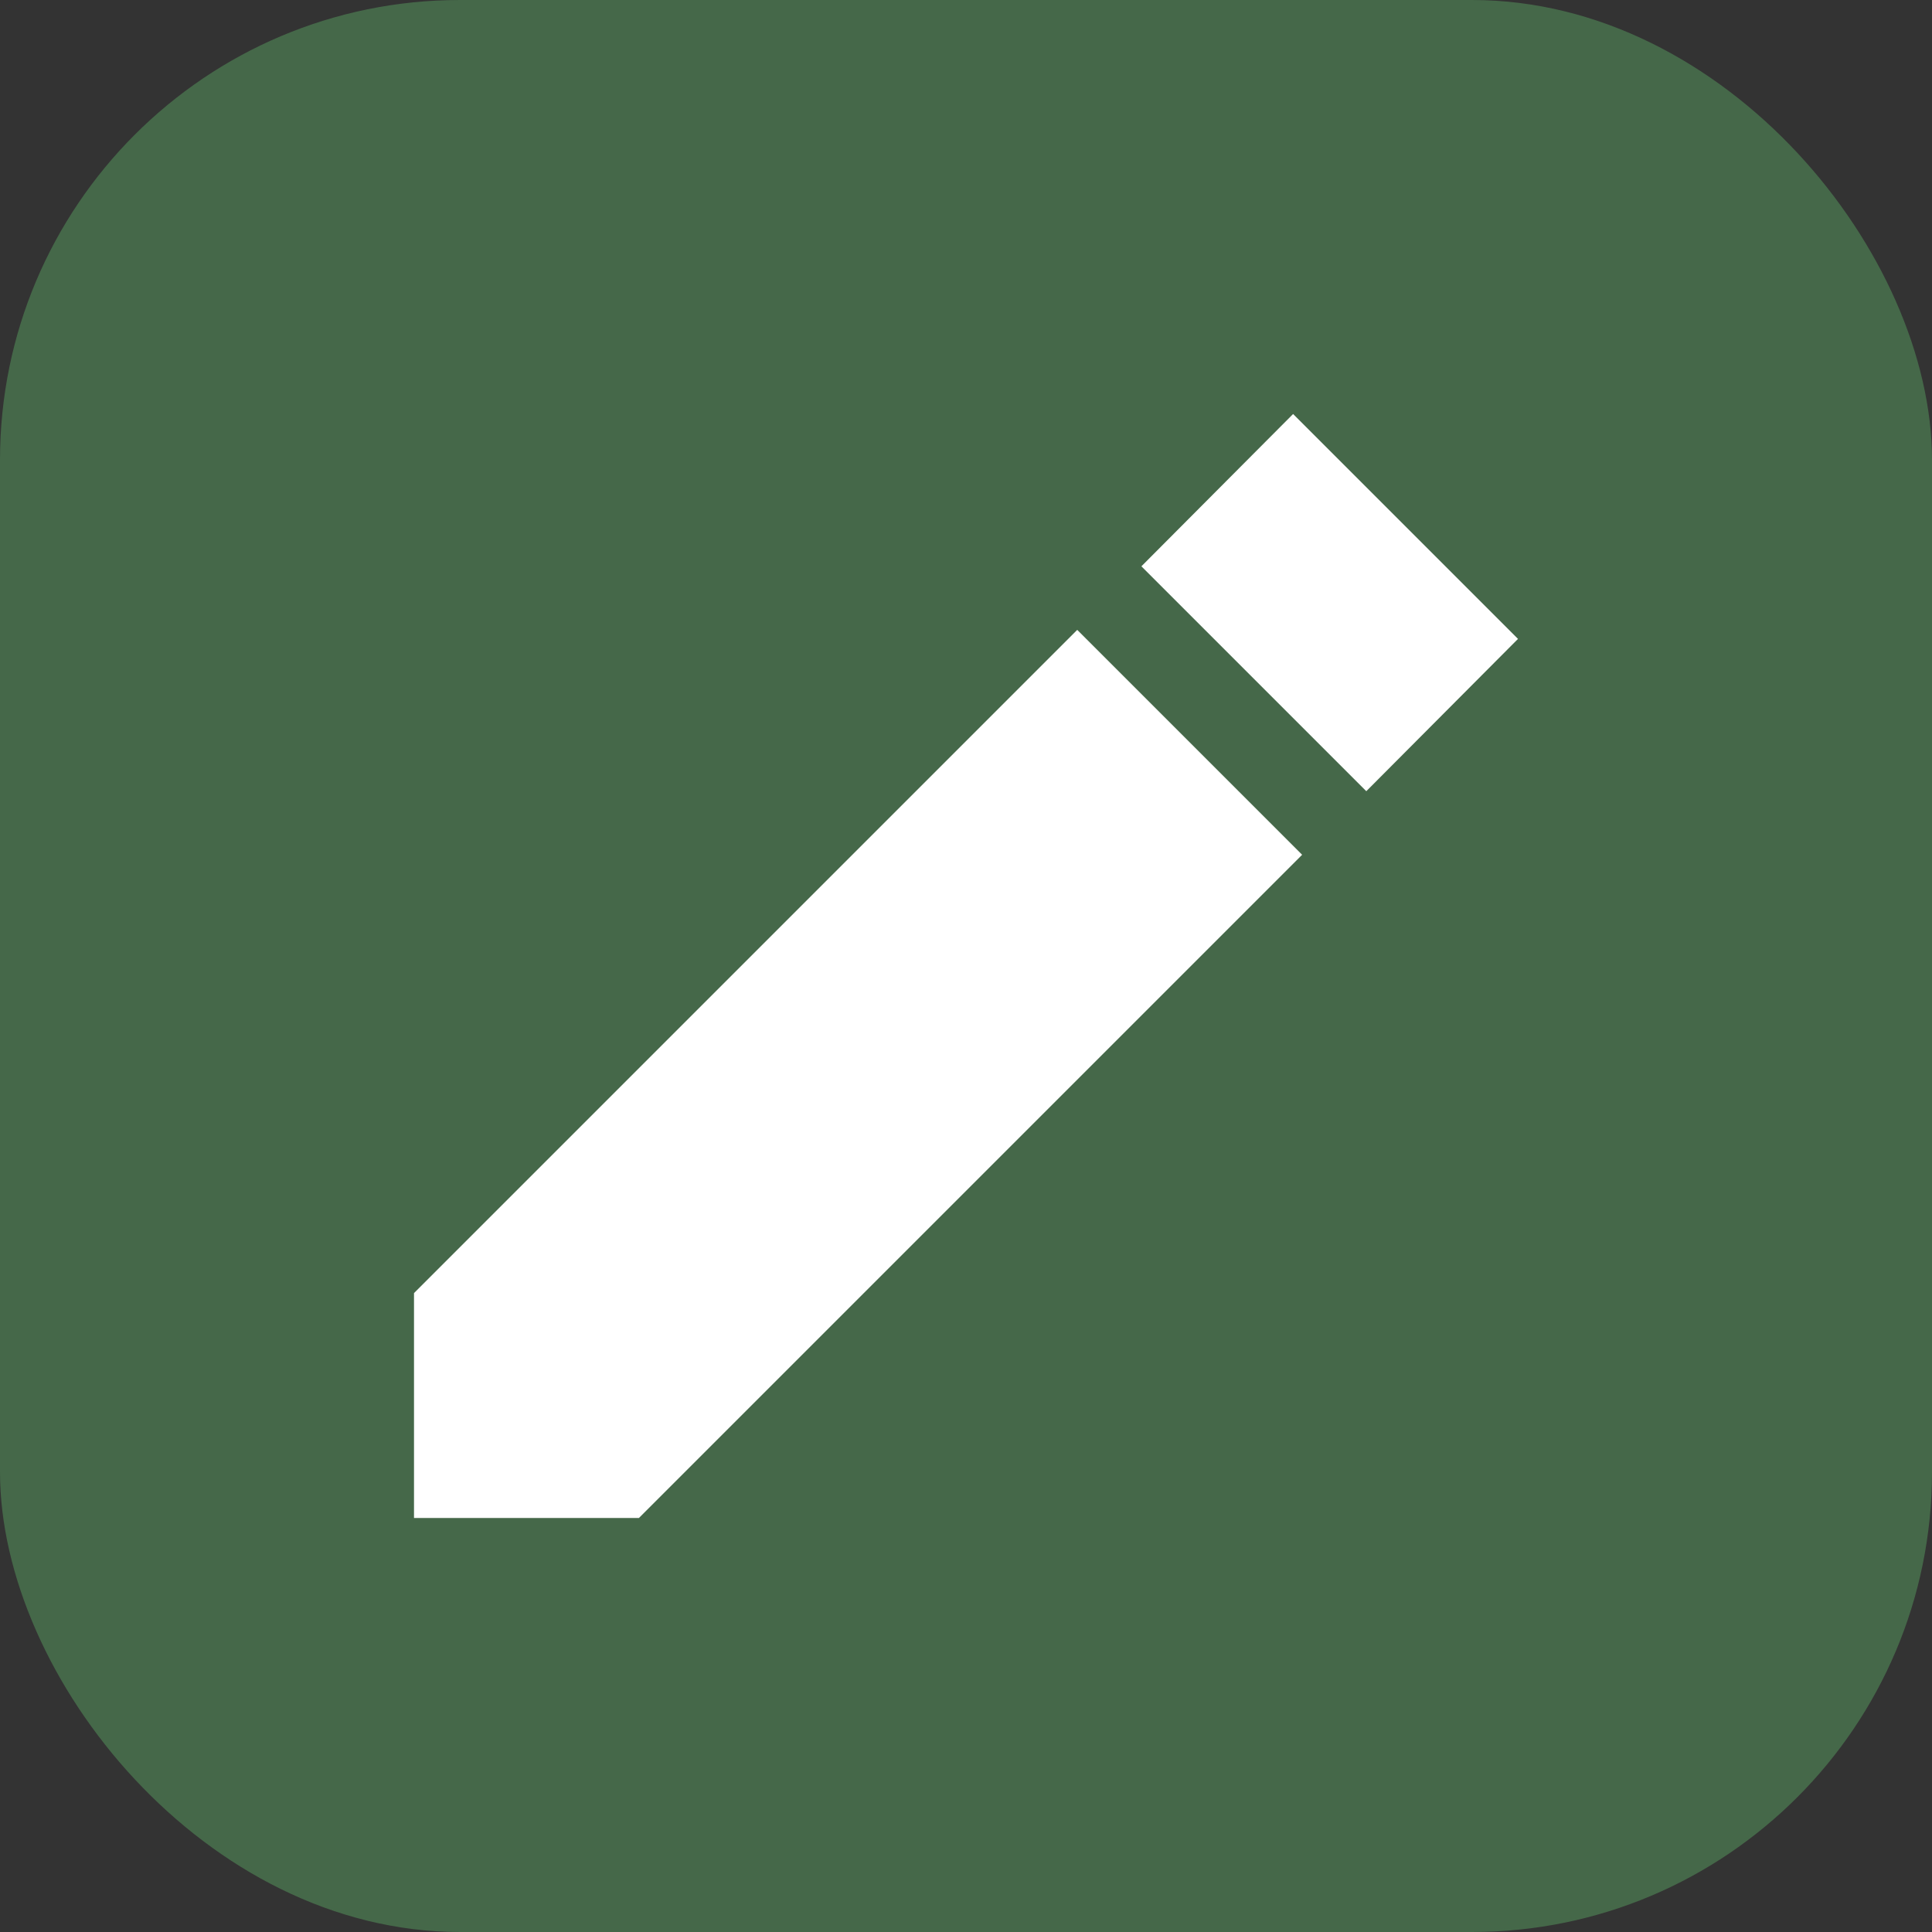 <svg width="42" height="42" viewBox="0 0 42 42" fill="none" xmlns="http://www.w3.org/2000/svg">
<rect x="0" y="0" width="42" height="42" fill="#333333" stroke="none"/>
<rect width="42" height="42" rx="10" fill="#456849"/>
<path d="M9 28.111V33H13.889L28.307 18.582L23.418 13.693L9 28.111ZM33 13.889L28.111 9L24.813 12.311L29.702 17.2L33 13.889Z" fill="white"/>
</svg>
